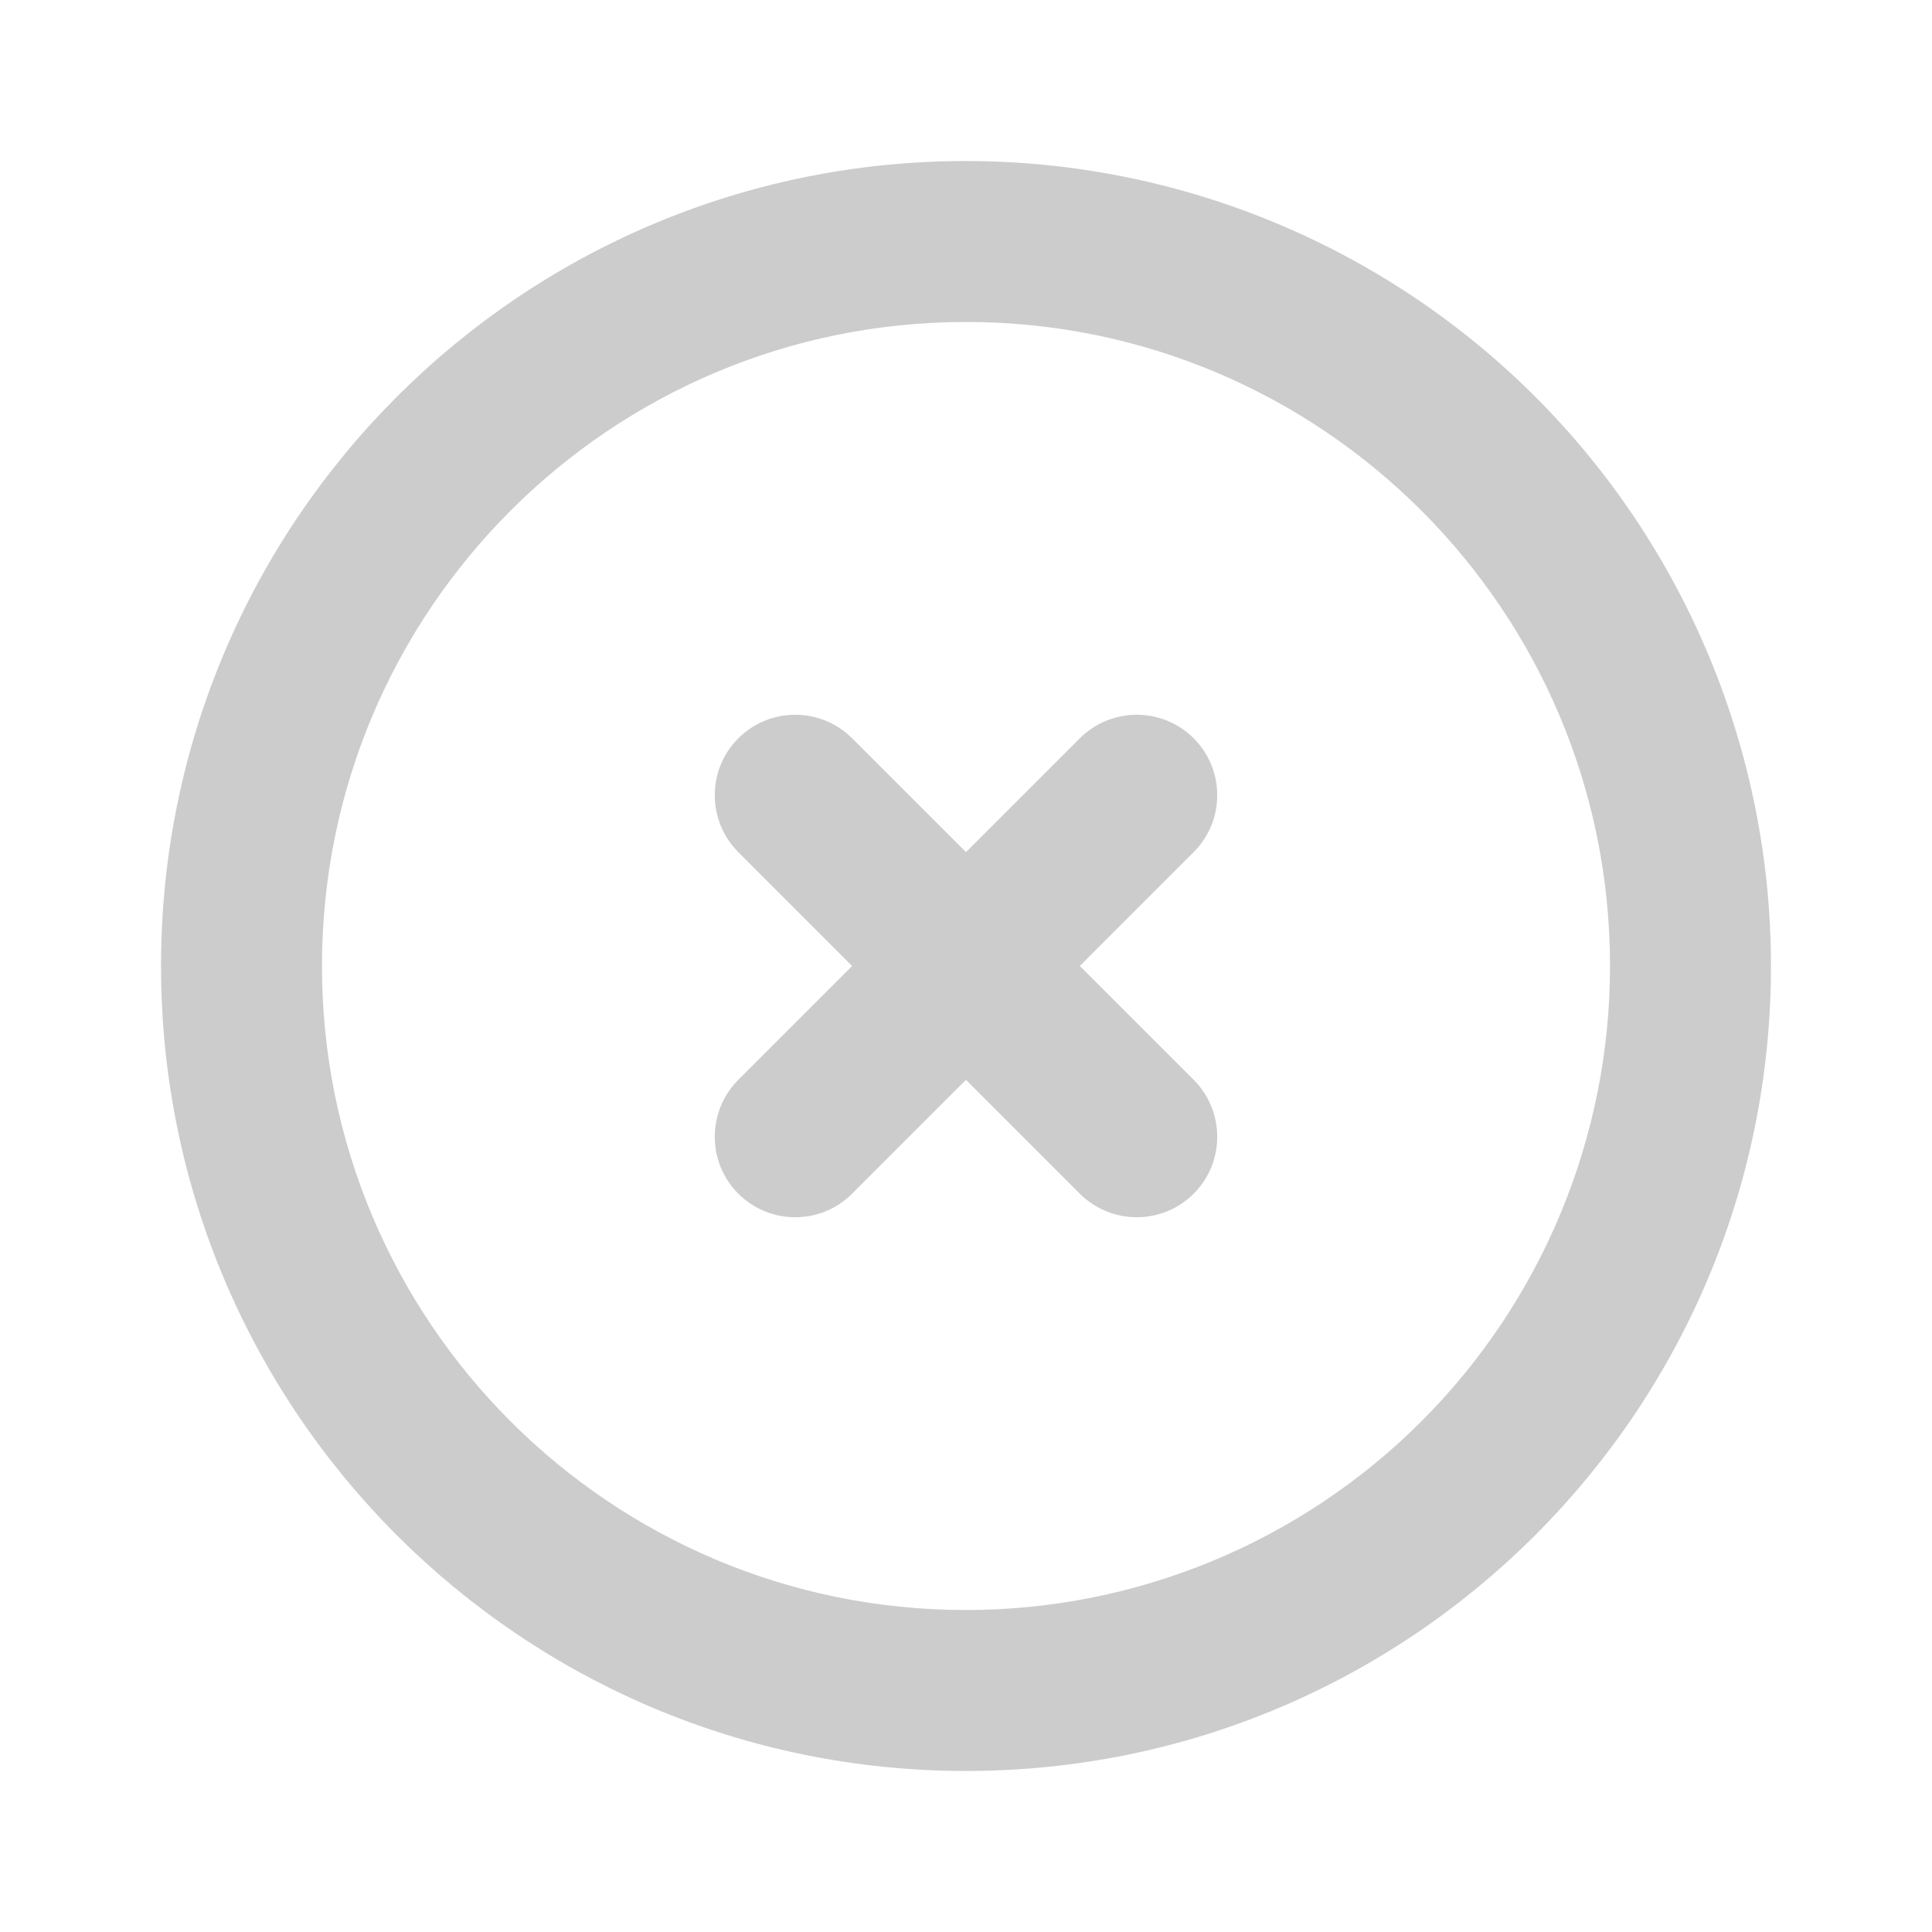 <svg width="20" height="20" viewBox="0 0 20 20" fill="none" xmlns="http://www.w3.org/2000/svg">
<g opacity="0.2">
<rect opacity="0.01" width="20" height="20" fill="black"/>
<path fill-rule="evenodd" clip-rule="evenodd" d="M1.667 10C1.667 5.398 5.398 1.667 10 1.667C12.21 1.667 14.33 2.545 15.893 4.107C17.455 5.67 18.333 7.79 18.333 10C18.333 14.602 14.602 18.333 10 18.333C5.398 18.333 1.667 14.602 1.667 10ZM3.333 10C3.333 13.682 6.318 16.667 10 16.667C11.768 16.667 13.464 15.964 14.714 14.714C15.964 13.464 16.667 11.768 16.667 10C16.667 6.318 13.682 3.333 10 3.333C6.318 3.333 3.333 6.318 3.333 10Z" fill="black"/>
<path d="M12.357 11.178L11.178 10L12.357 8.821C12.682 8.496 12.682 7.968 12.357 7.643C12.032 7.318 11.504 7.318 11.178 7.643L10 8.821L8.821 7.643C8.496 7.318 7.968 7.318 7.643 7.643C7.318 7.968 7.318 8.496 7.643 8.821L8.821 10L7.643 11.178C7.318 11.504 7.318 12.032 7.643 12.357C7.968 12.682 8.496 12.682 8.821 12.357L10 11.178L11.178 12.357C11.504 12.682 12.032 12.682 12.357 12.357C12.682 12.032 12.682 11.504 12.357 11.178Z" fill="black"/>
</g>
</svg>
